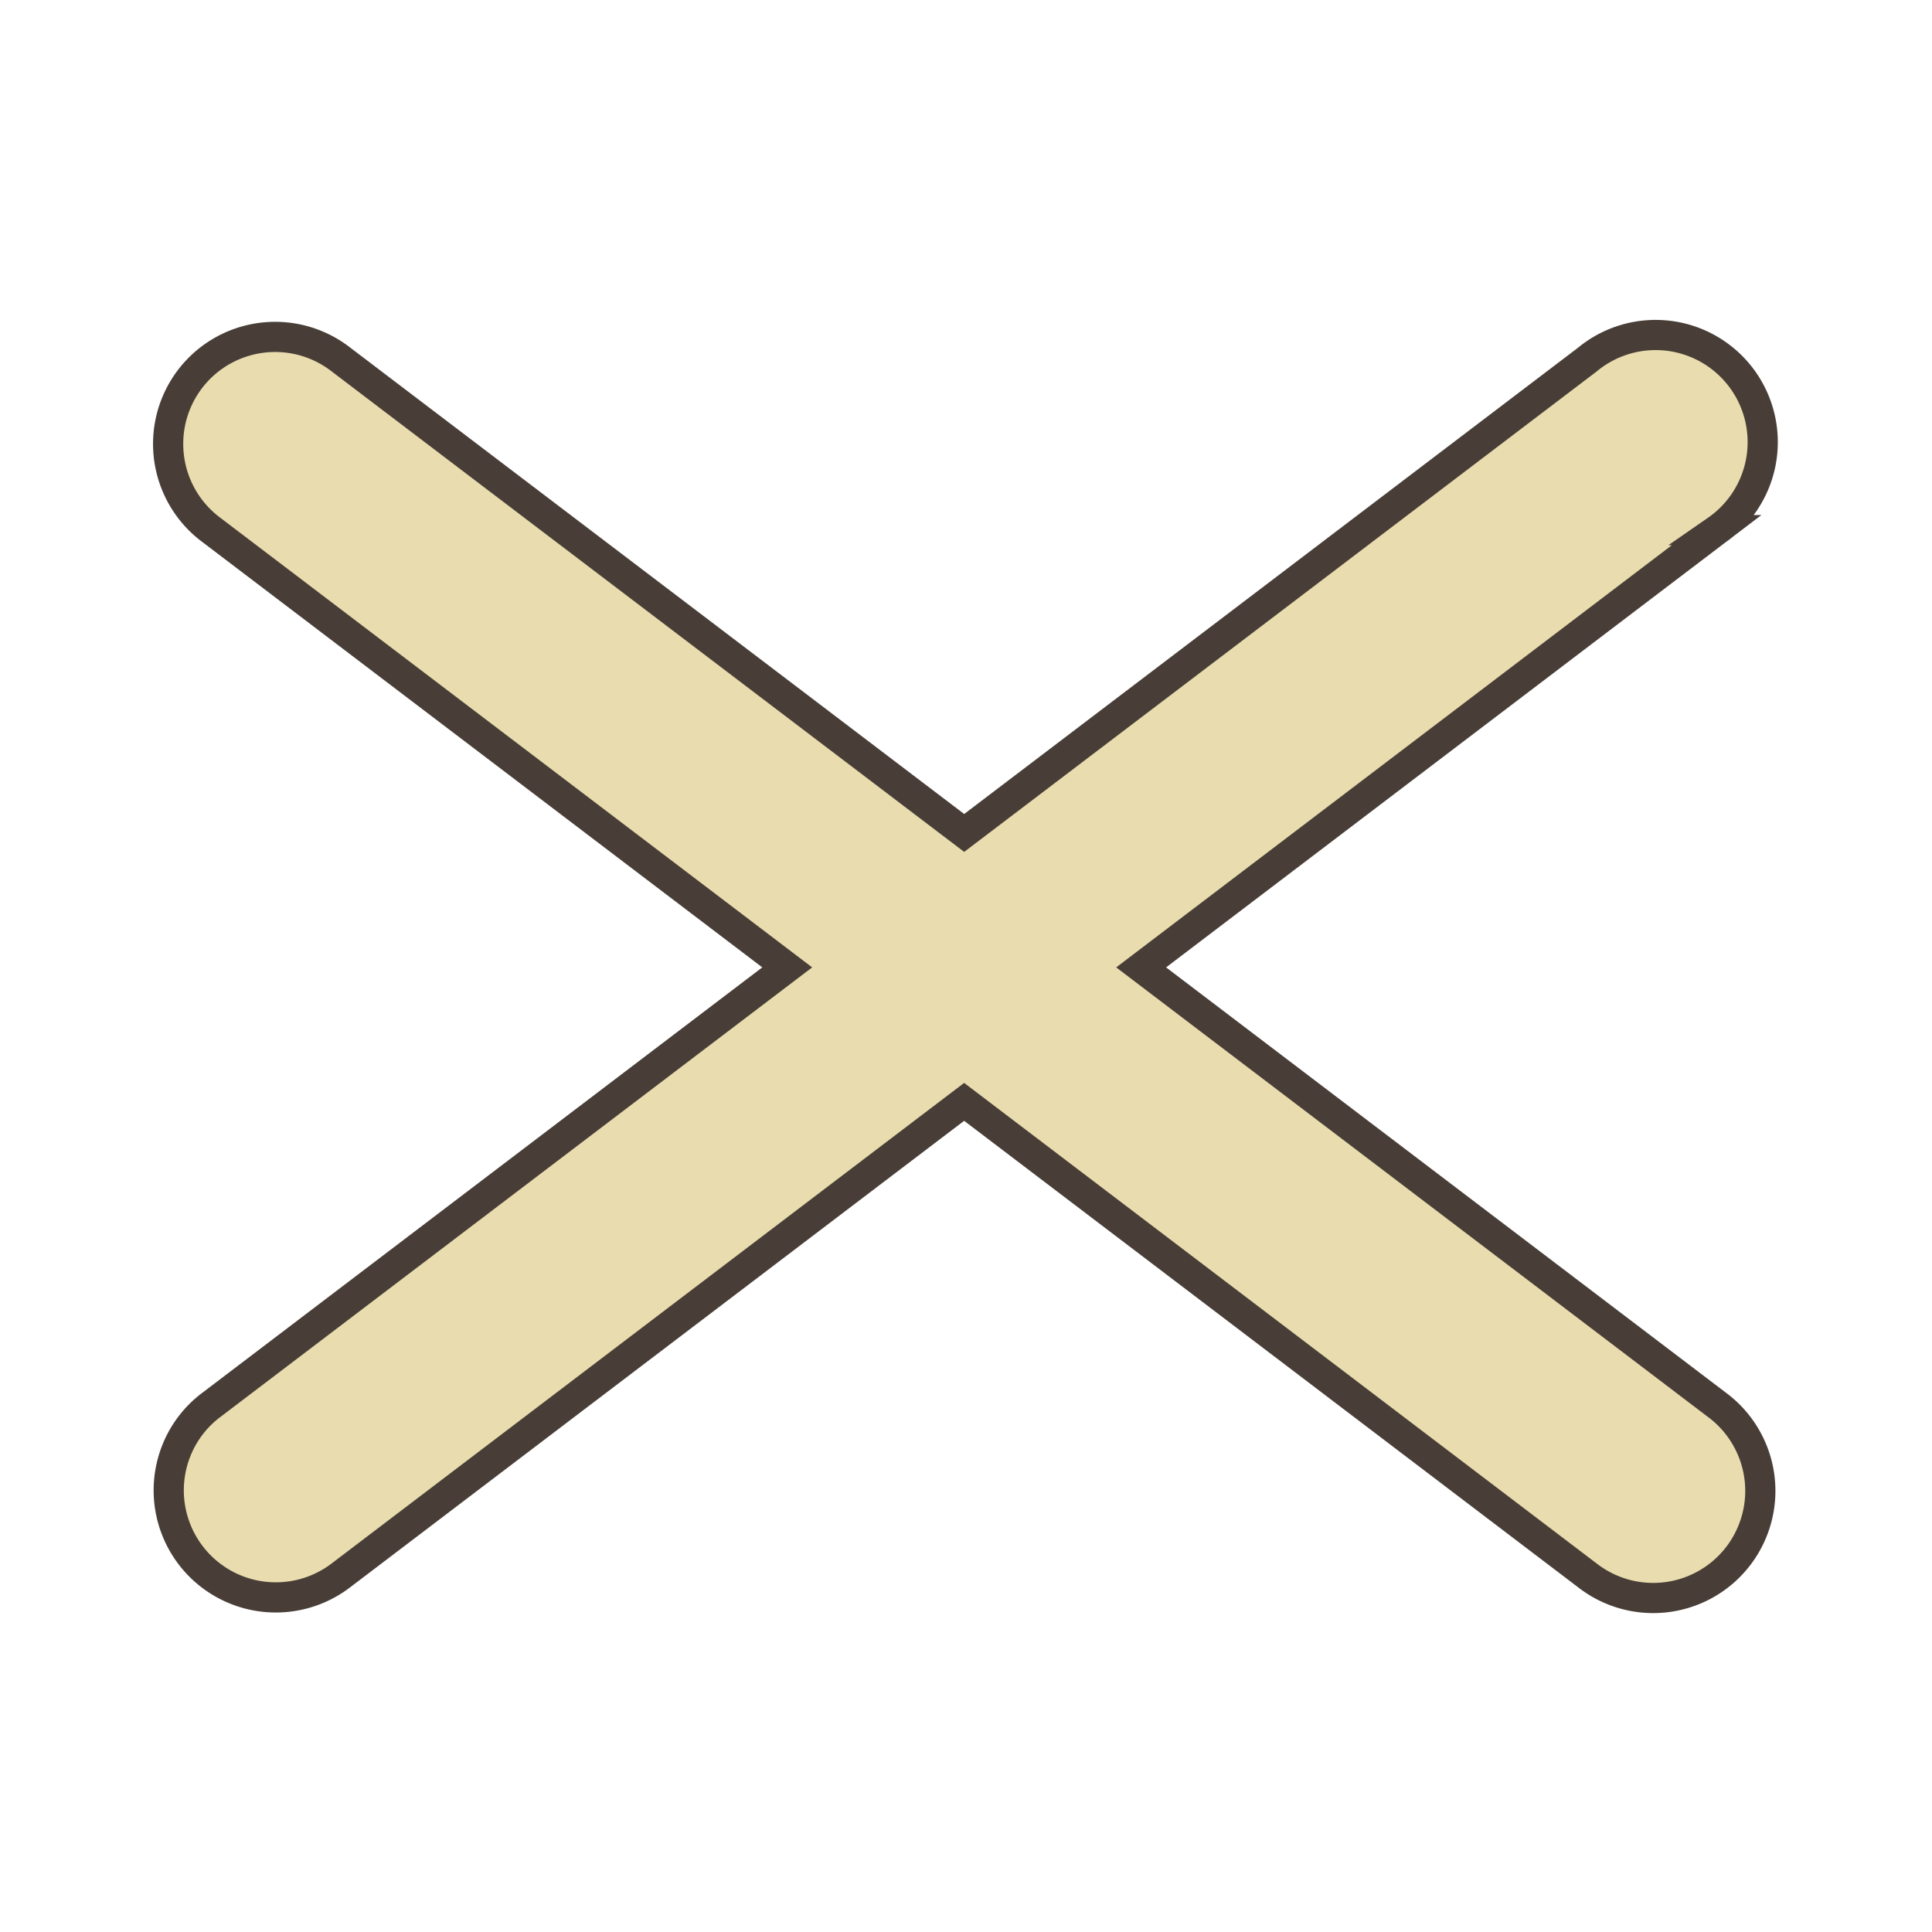 <?xml version="1.0" encoding="UTF-8" standalone="no"?>
<!-- Created with Inkscape (http://www.inkscape.org/) -->

<svg
   xmlns:dc="http://purl.org/dc/elements/1.1/"
   xmlns:cc="http://creativecommons.org/ns#"
   xmlns:rdf="http://www.w3.org/1999/02/22-rdf-syntax-ns#"
   xmlns:svg="http://www.w3.org/2000/svg"
   xmlns="http://www.w3.org/2000/svg"
   xmlns:sodipodi="http://sodipodi.sourceforge.net/DTD/sodipodi-0.dtd"
   xmlns:inkscape="http://www.inkscape.org/namespaces/inkscape"
   width="32mm"
   height="32mm"
   viewBox="0 0 32 32"
   version="1.1"
   id="svg8"
   inkscape:version="0.92.4 5da689c313, 2019-01-14"
   sodipodi:docname="abort.svg">
  <defs
     id="defs2" />
  <sodipodi:namedview
     id="base"
     pagecolor="#ffffff"
     bordercolor="#666666"
     borderopacity="1.0"
     inkscape:pageopacity="0.0"
     inkscape:pageshadow="2"
     inkscape:zoom="5.6568542"
     inkscape:cx="79.366109"
     inkscape:cy="53.777319"
     inkscape:document-units="mm"
     inkscape:current-layer="g829"
     showgrid="false"
     inkscape:window-width="1908"
     inkscape:window-height="1078"
     inkscape:window-x="11"
     inkscape:window-y="1"
     inkscape:window-maximized="0"
     inkscape:pagecheckerboard="true"
     inkscape:snap-global="false" />
  <g
     inkscape:groupmode="layer"
     id="layer2"
     inkscape:label="Layer 2"
     style="display:inline" />
  <g
     inkscape:label="Layer 1"
     inkscape:groupmode="layer"
     id="layer1"
     transform="translate(0,-265)"
     style="display:inline">
    <g
       id="g829"
       transform="rotate(45,13.546,299.588)"
       style="stroke:#483e37;stroke-opacity:1;fill:#e9ddaf;fill-opacity:1;stroke-width:0.5;stroke-miterlimit:4;stroke-dasharray:none;paint-order:stroke fill markers">
      <path
         style="color:#000000;font-style:normal;font-variant:normal;font-weight:normal;font-stretch:normal;font-size:medium;line-height:normal;font-family:sans-serif;font-variant-ligatures:normal;font-variant-position:normal;font-variant-caps:normal;font-variant-numeric:normal;font-variant-alternates:normal;font-feature-settings:normal;text-indent:0;text-align:start;text-decoration:none;text-decoration-line:none;text-decoration-style:solid;text-decoration-color:#000000;letter-spacing:normal;word-spacing:normal;text-transform:none;writing-mode:lr-tb;direction:ltr;text-orientation:mixed;dominant-baseline:auto;baseline-shift:baseline;text-anchor:start;white-space:normal;shape-padding:0;clip-rule:nonzero;display:inline;overflow:visible;visibility:visible;opacity:1;isolation:auto;mix-blend-mode:normal;color-interpolation:sRGB;color-interpolation-filters:linearRGB;solid-color:#000000;solid-opacity:1;vector-effect:none;fill:#e9ddaf;fill-opacity:1;fill-rule:evenodd;stroke:#483e37;stroke-width:0.5;stroke-linecap:round;stroke-linejoin:miter;stroke-miterlimit:4;stroke-dasharray:none;stroke-dashoffset:0;stroke-opacity:1;paint-order:stroke fill markers;color-rendering:auto;image-rendering:auto;shape-rendering:auto;text-rendering:auto;enable-background:accumulate"
         d="m -13.363,287.896 a 1.774,1.774 0 0 0 1.561,0.543 L 0.06,286.819 -1.56,298.682 a 1.774,1.774 0 0 0 -0.016,0.354 1.774,1.774 0 0 0 3.53,0.127 l 1.753,-12.841 12.841,-1.753 a 1.774,1.774 0 1 0 -0.48,-3.515 l -11.863,1.62 1.619,-11.861 a 1.774,1.774 0 1 0 -3.512,-0.48 l -1.754,12.839 -12.84,1.754 a 1.774,1.774 0 0 0 -1.557,1.849 1.774,1.774 0 0 0 0.475,1.12 z"
         id="path1060"
         inkscape:connector-curvature="0" />
    </g>
  </g>
</svg>
